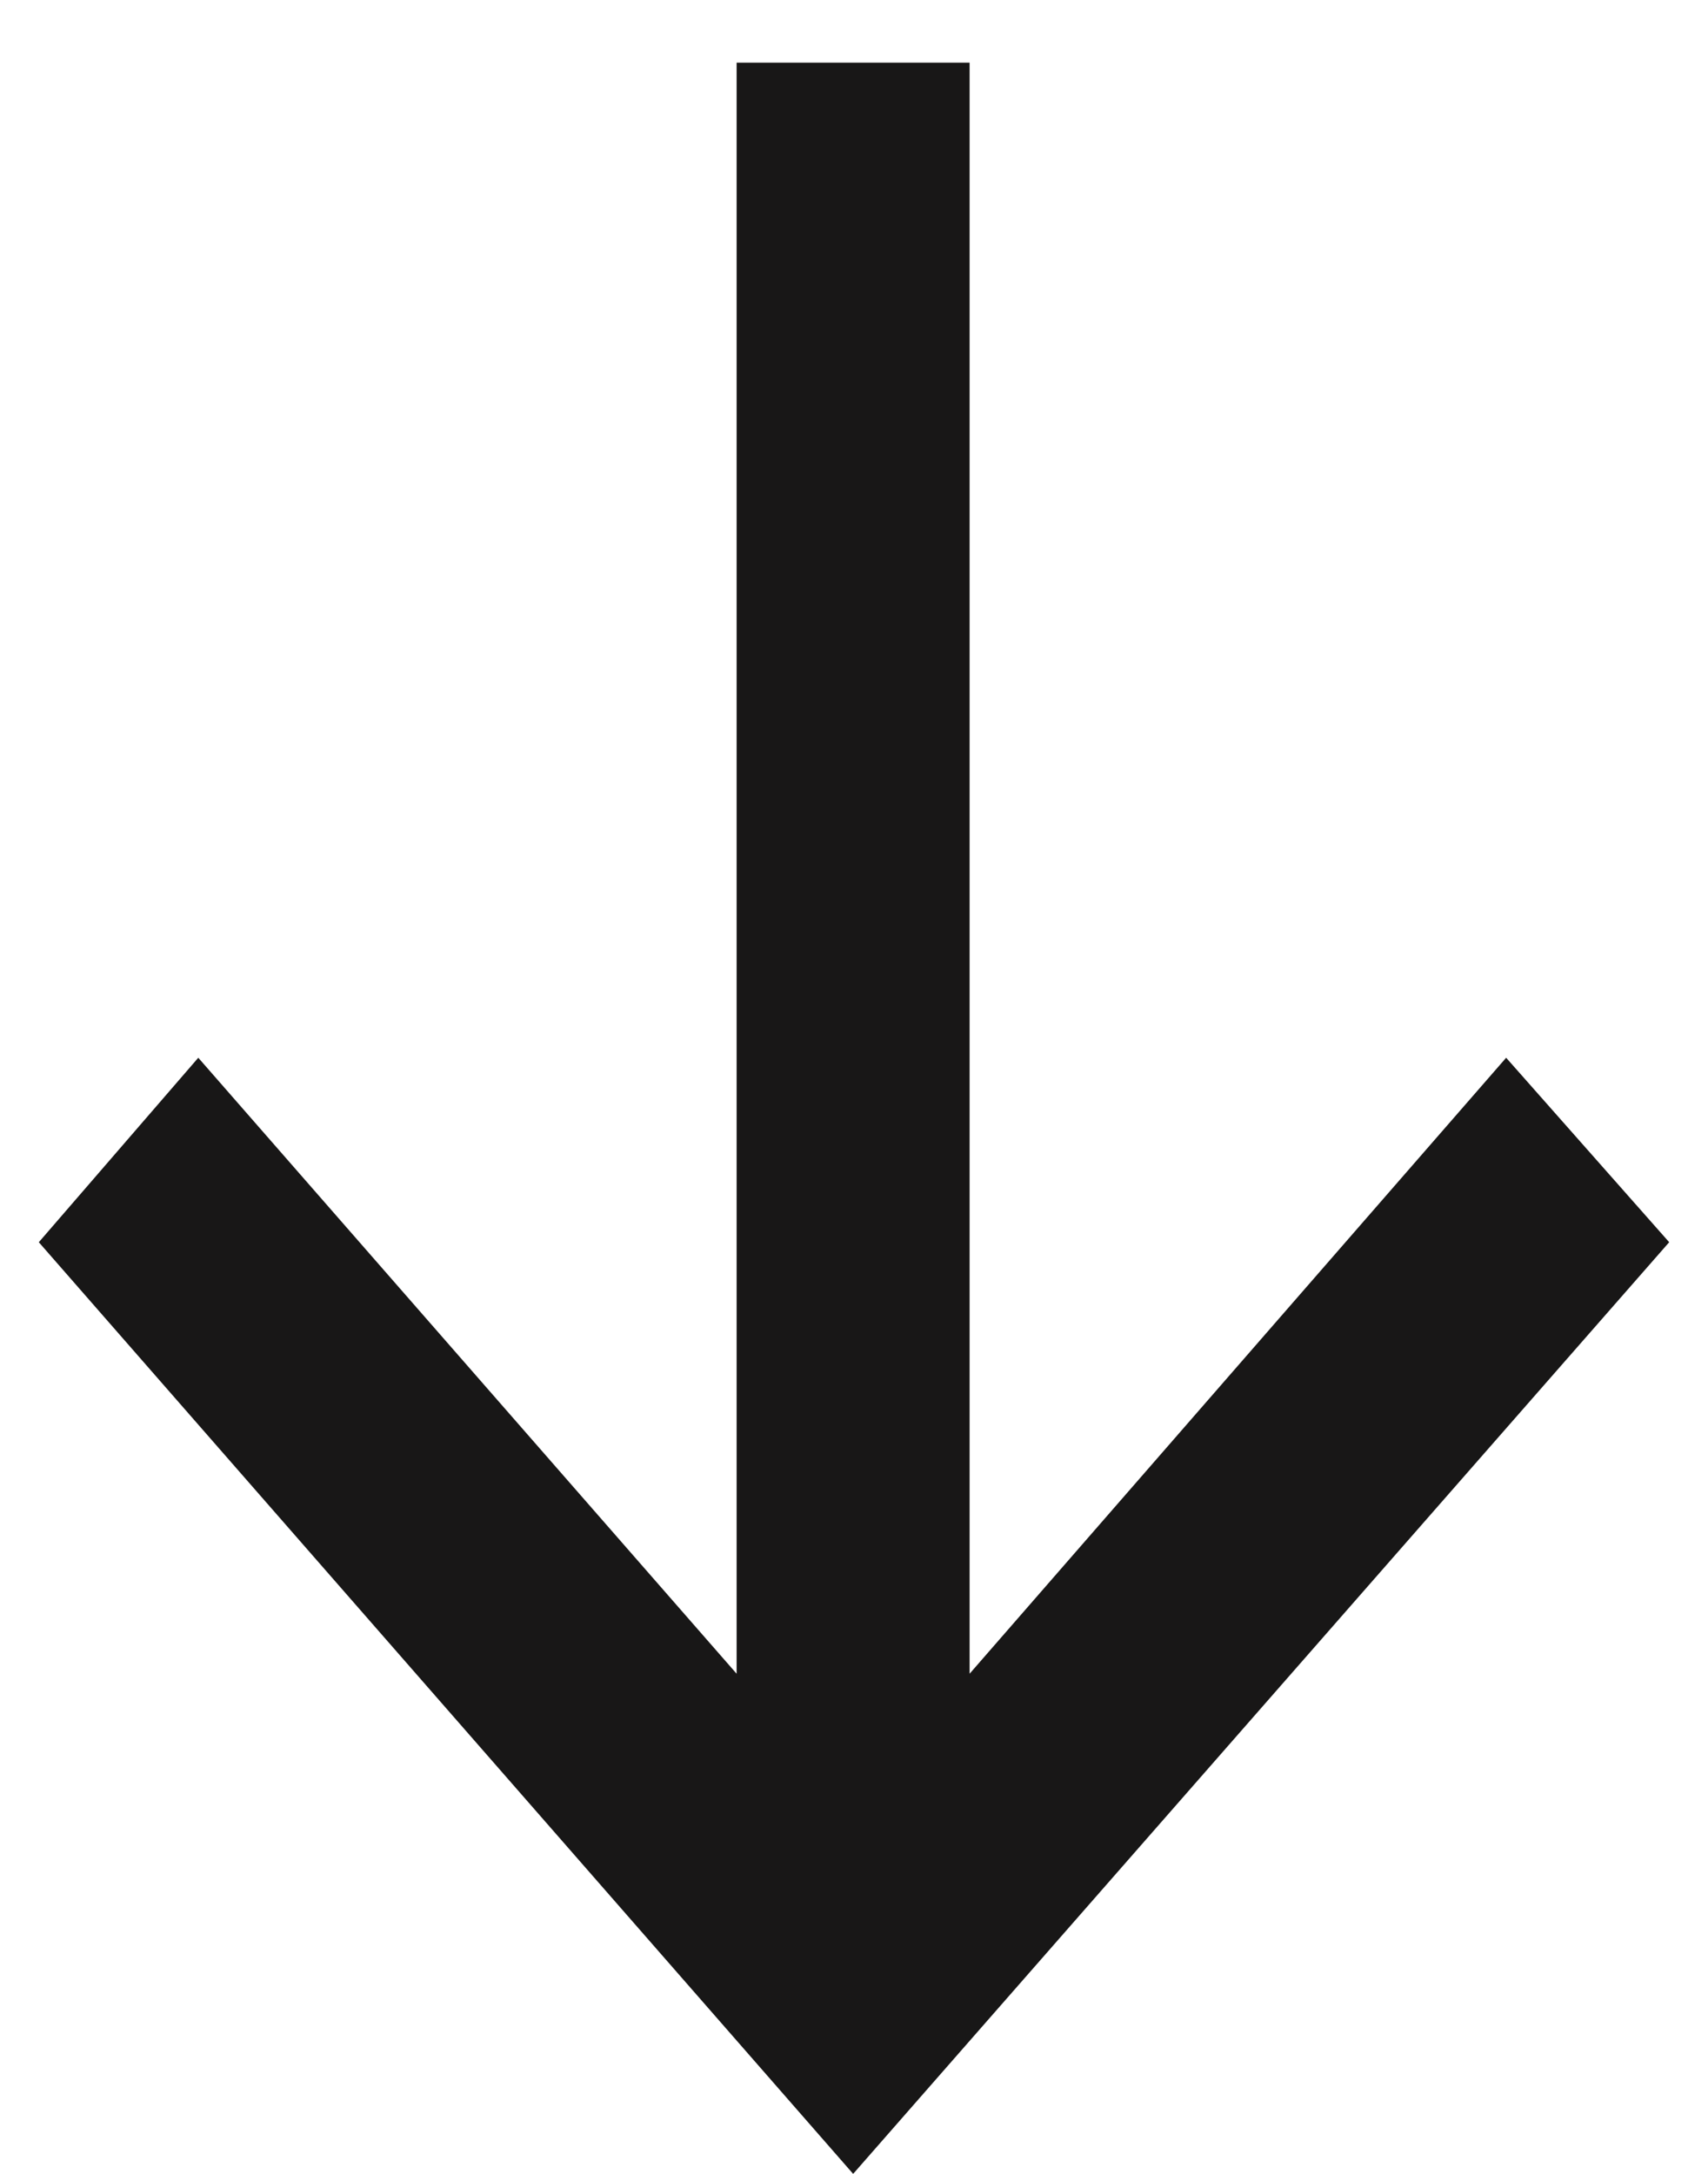 <svg width="22" height="28" viewBox="0 0 22 28" fill="none" xmlns="http://www.w3.org/2000/svg">
<path d="M12.489 0.807L9.488 0.807L9.488 21.558L2.554 13.624L0.5 16L10.989 28L21.5 16L19.4 13.624L12.489 21.558L12.489 0.807Z" fill="#181717"/>
</svg>
